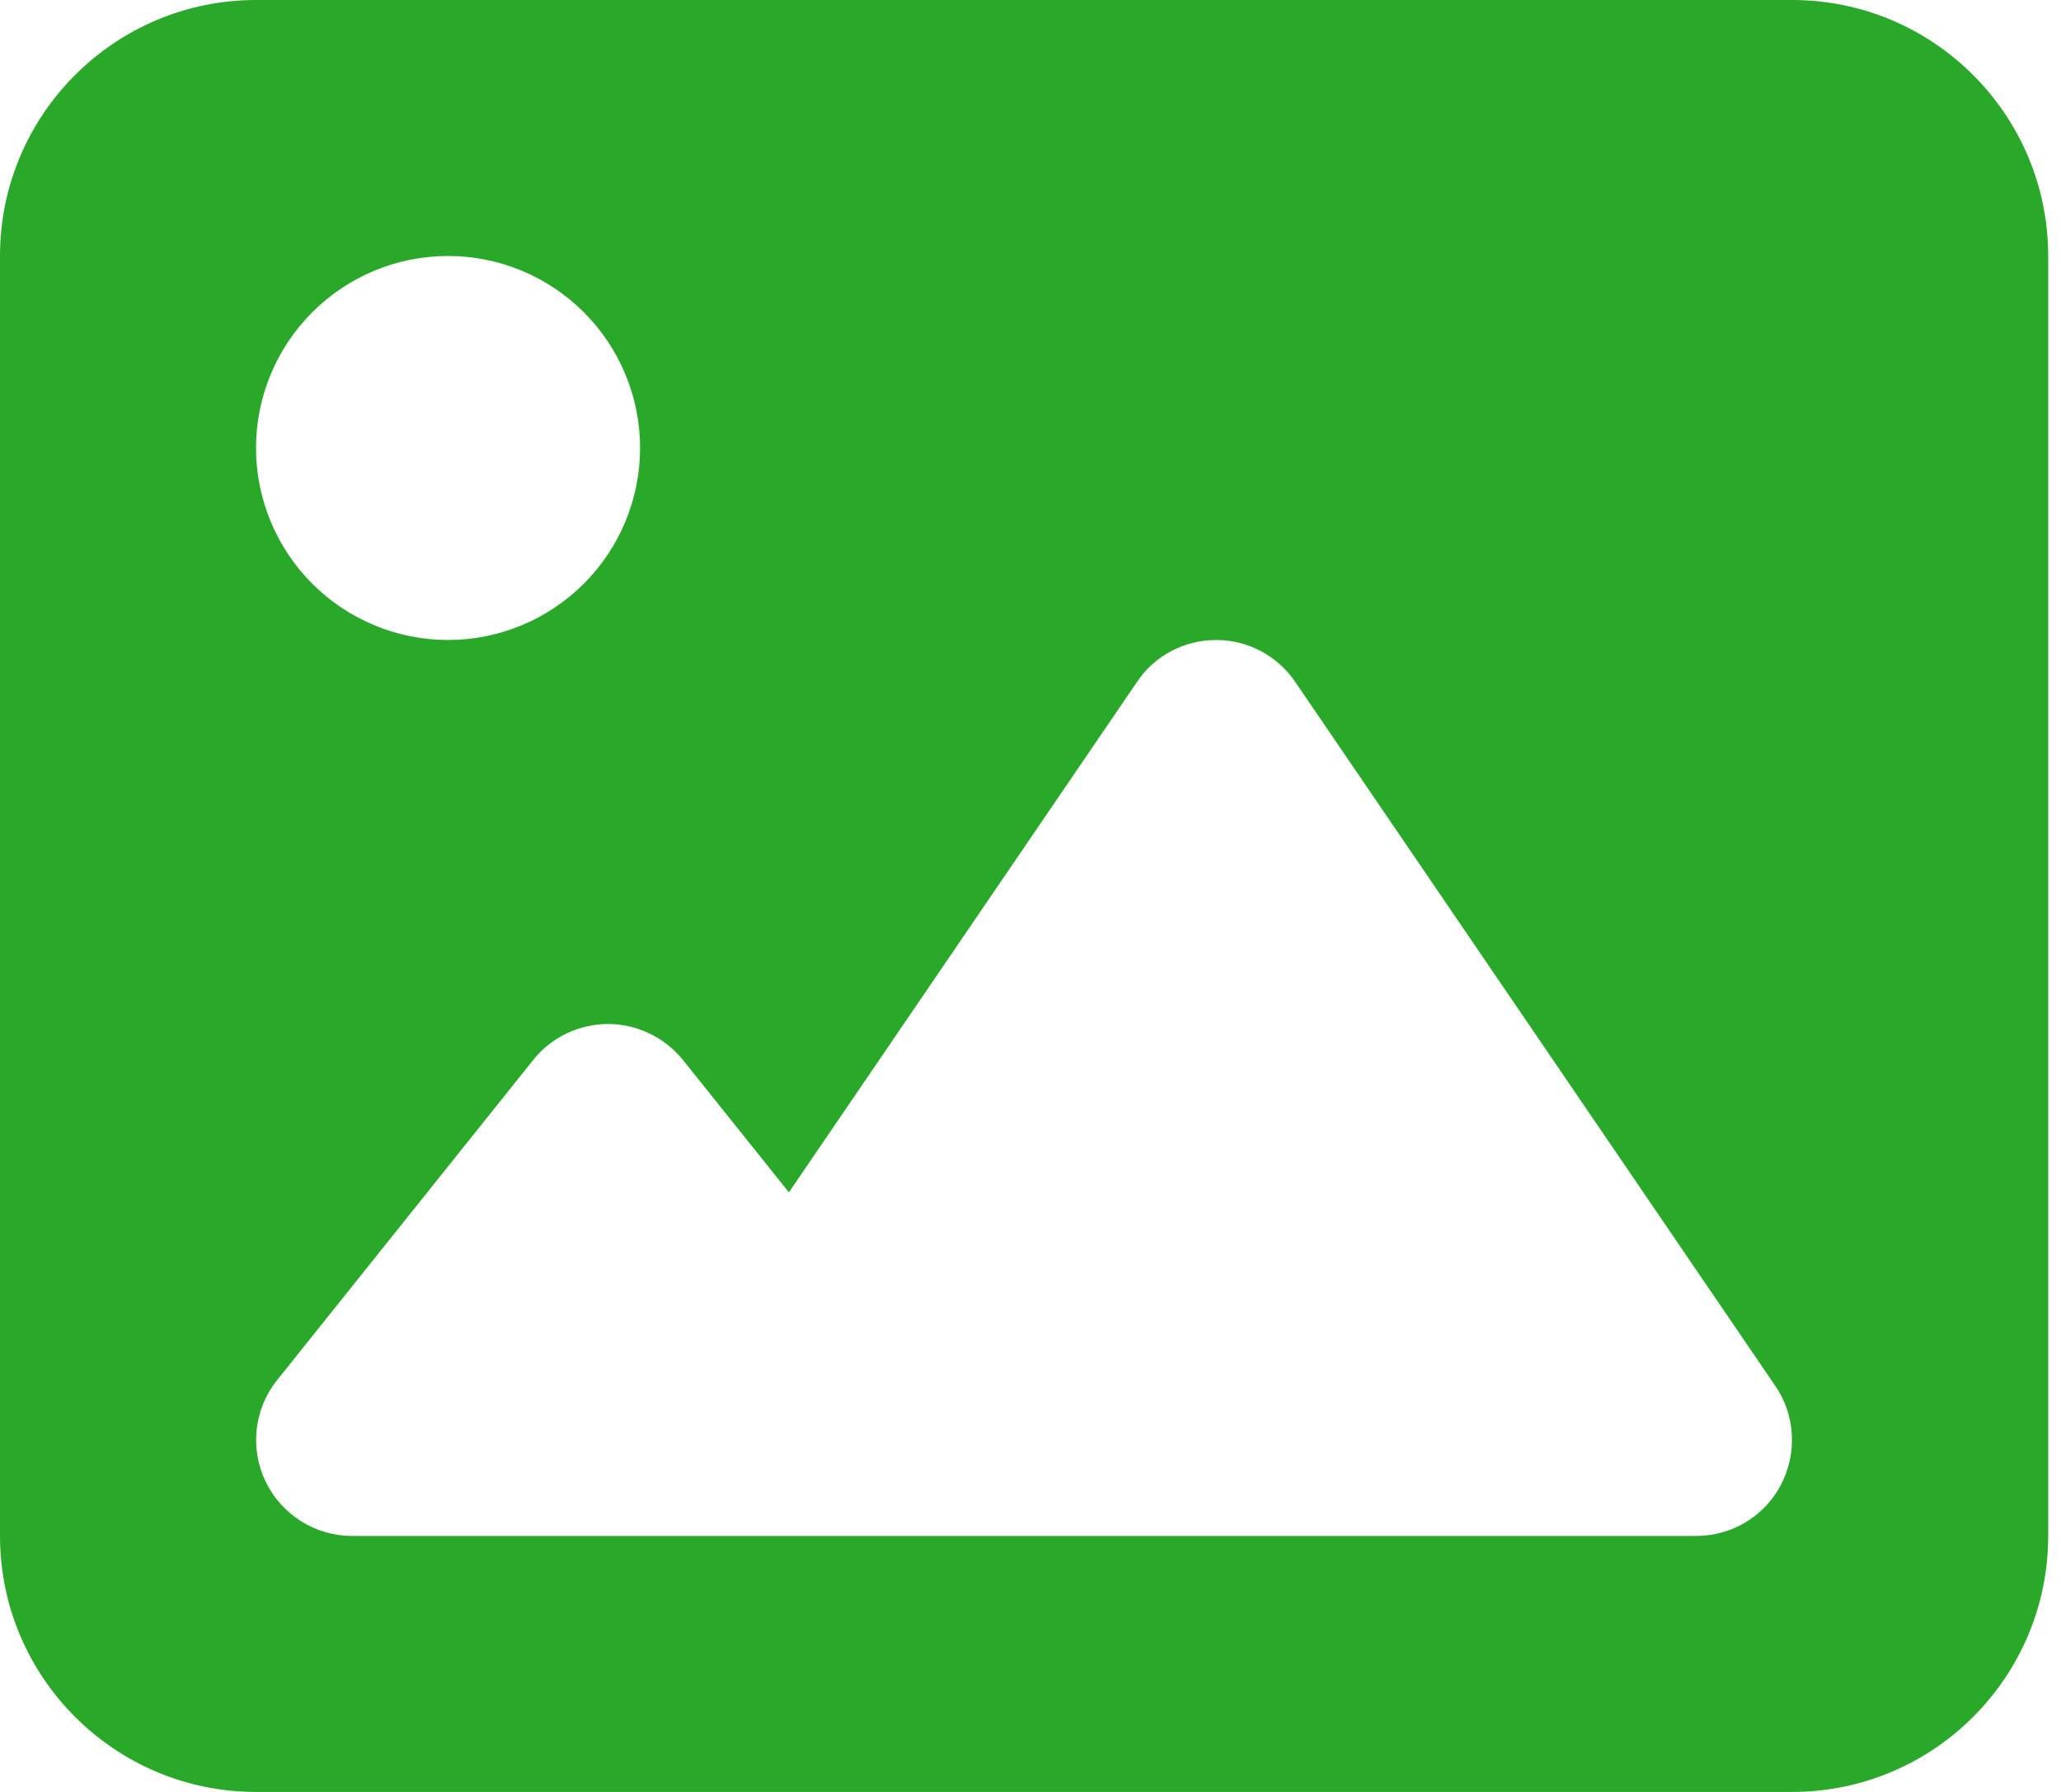 <svg width="23" height="20" viewBox="0 0 23 20" fill="none" xmlns="http://www.w3.org/2000/svg">
<path d="M0 2.857C0 1.281 1.281 0 2.857 0H20C21.576 0 22.857 1.281 22.857 2.857V17.143C22.857 18.719 21.576 20 20 20H2.857C1.281 20 0 18.719 0 17.143V2.857ZM14.455 7.612C14.255 7.317 13.924 7.143 13.571 7.143C13.219 7.143 12.884 7.317 12.688 7.612L8.804 13.308L7.621 11.83C7.415 11.576 7.107 11.429 6.786 11.429C6.464 11.429 6.152 11.576 5.951 11.83L3.094 15.402C2.835 15.723 2.786 16.165 2.964 16.536C3.143 16.906 3.518 17.143 3.929 17.143H8.214H9.643H18.929C19.326 17.143 19.692 16.924 19.875 16.571C20.058 16.219 20.036 15.795 19.812 15.469L14.455 7.612ZM5 7.143C5.568 7.143 6.113 6.917 6.515 6.515C6.917 6.113 7.143 5.568 7.143 5C7.143 4.432 6.917 3.887 6.515 3.485C6.113 3.083 5.568 2.857 5 2.857C4.432 2.857 3.887 3.083 3.485 3.485C3.083 3.887 2.857 4.432 2.857 5C2.857 5.568 3.083 6.113 3.485 6.515C3.887 6.917 4.432 7.143 5 7.143Z" fill="#2AA82A"/>
</svg>
